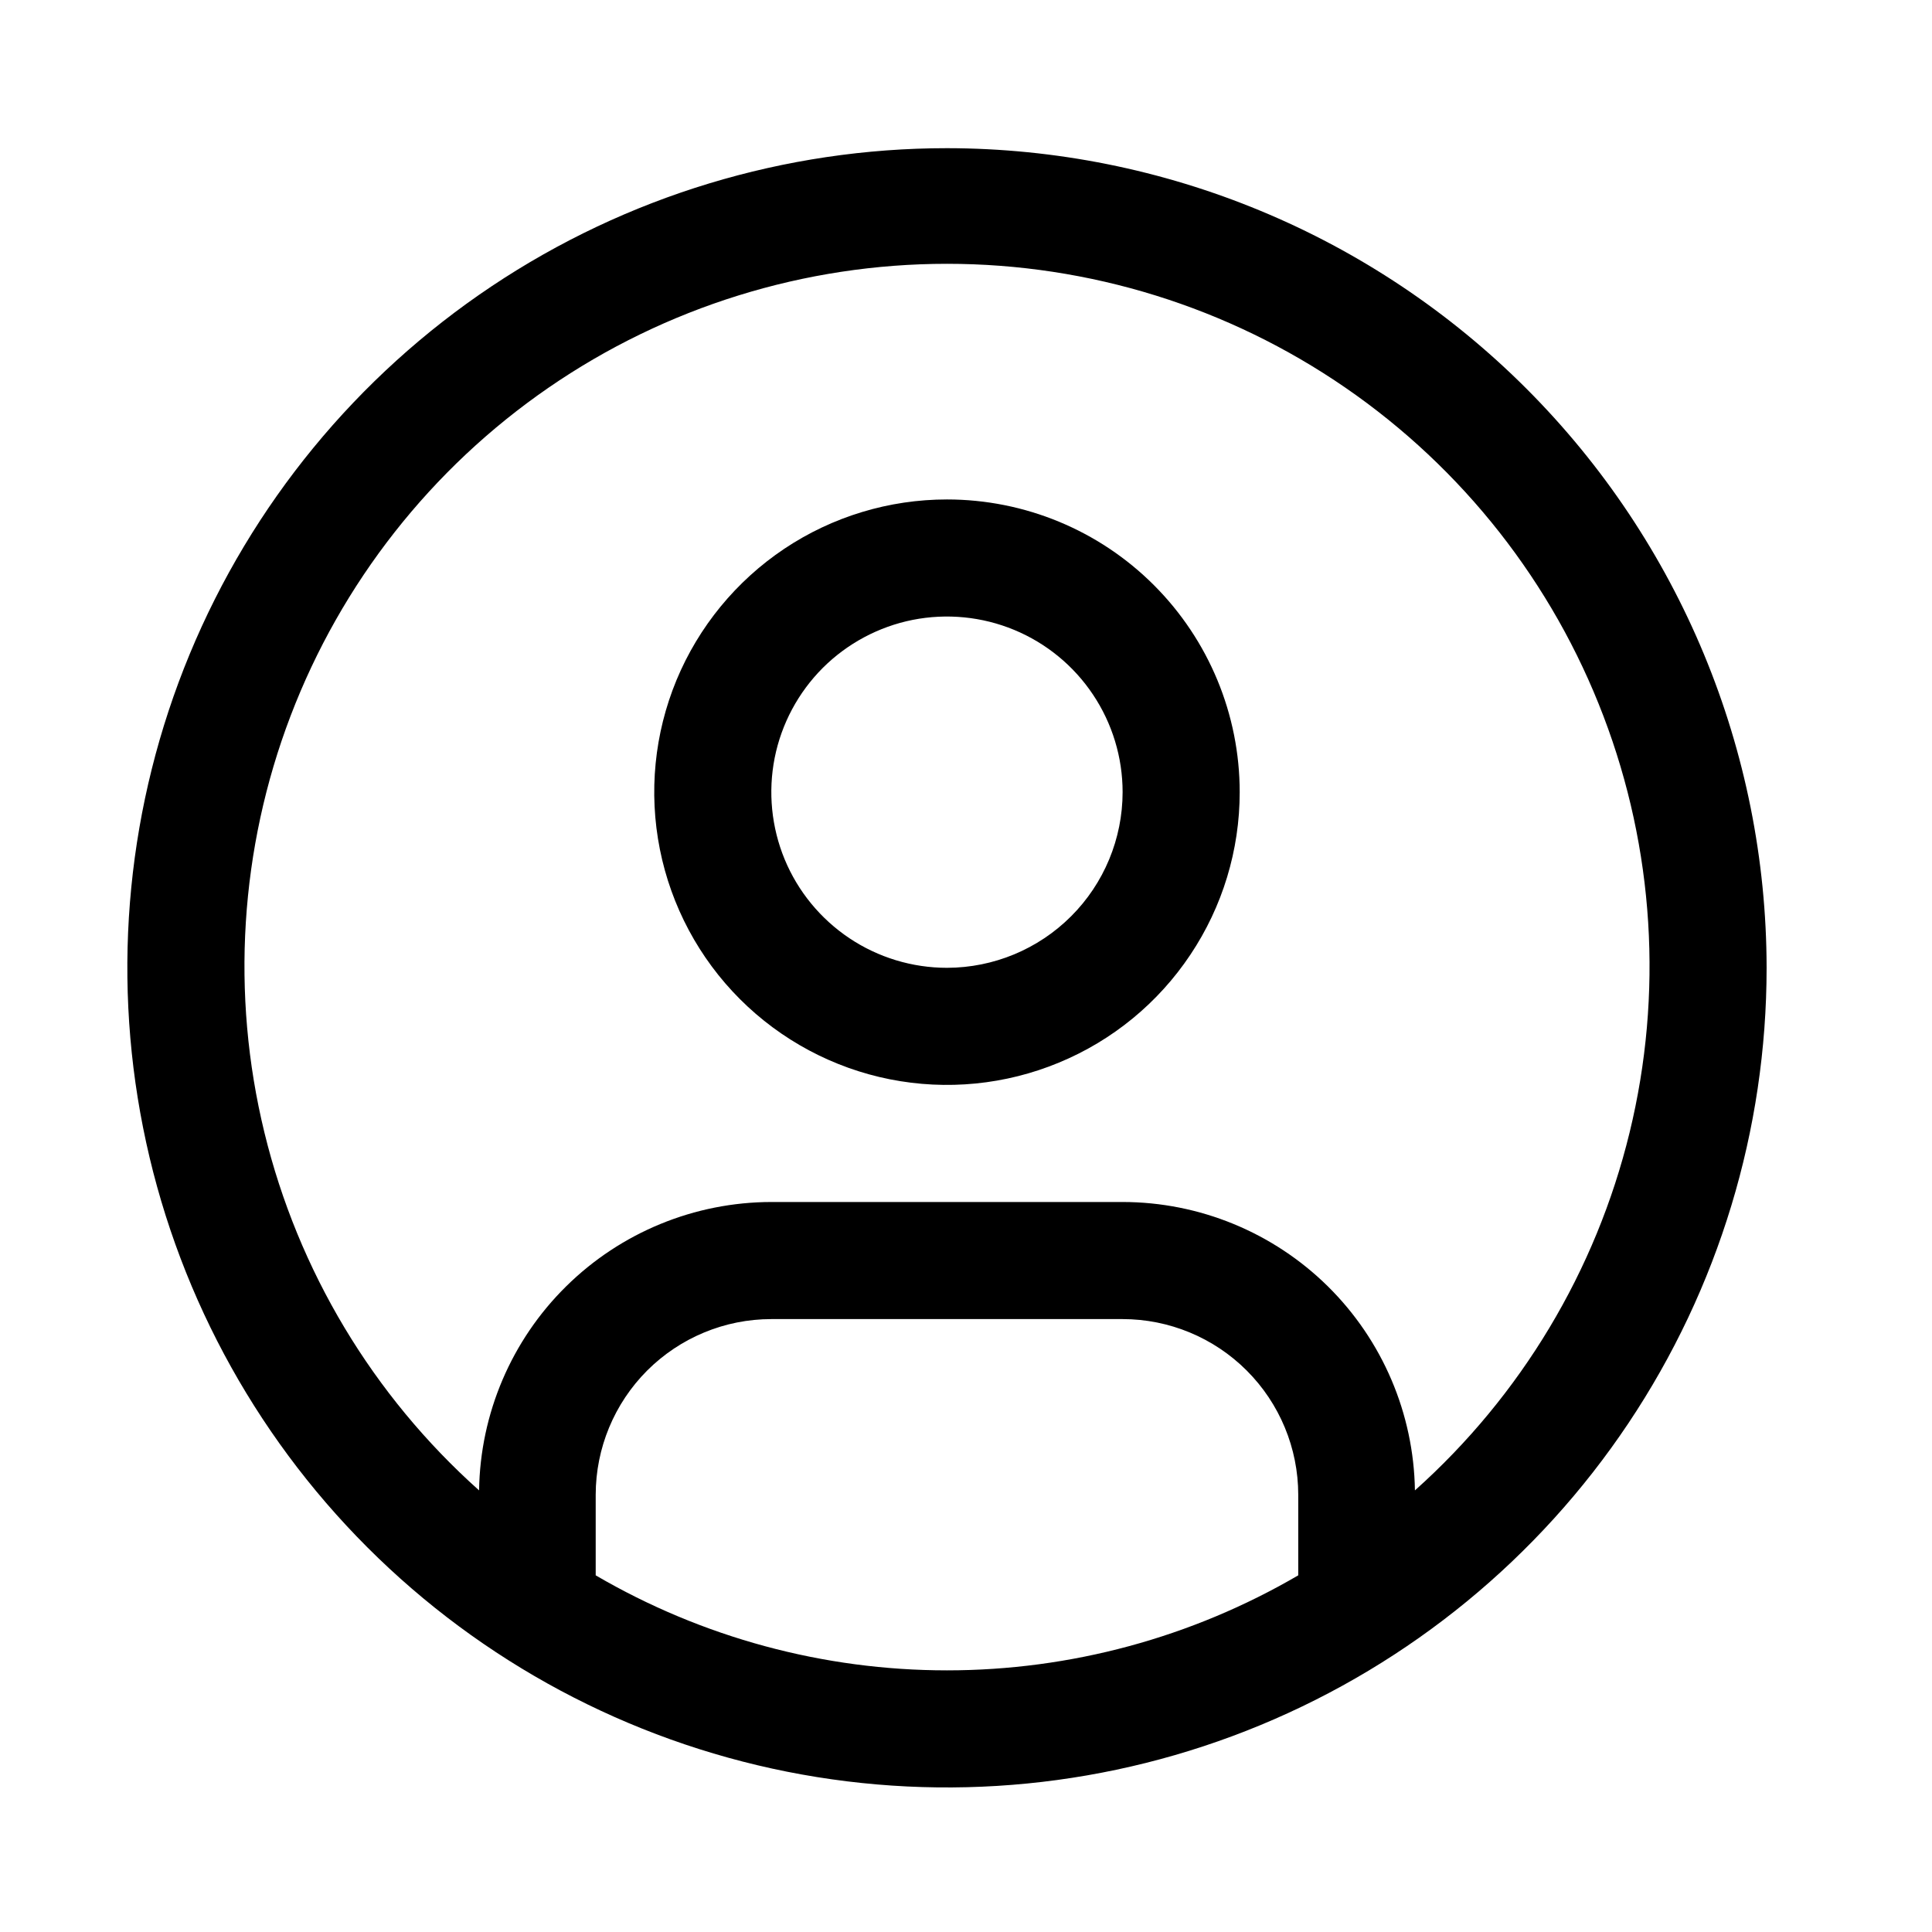 <svg width="33" height="33" viewBox="0 0 33 33" fill="none" xmlns="http://www.w3.org/2000/svg">
<path d="M16.175 8.531C15.186 8.531 14.219 8.824 13.397 9.373C12.575 9.923 11.934 10.704 11.555 11.617C11.177 12.531 11.078 13.536 11.271 14.506C11.464 15.476 11.94 16.367 12.639 17.066C13.338 17.765 14.229 18.242 15.199 18.435C16.169 18.628 17.175 18.529 18.088 18.15C19.002 17.772 19.783 17.131 20.332 16.308C20.882 15.486 21.175 14.52 21.175 13.531C21.175 12.205 20.648 10.933 19.71 9.995C18.773 9.057 17.501 8.531 16.175 8.531ZM16.175 16.531C15.582 16.531 15.001 16.355 14.508 16.025C14.015 15.695 13.63 15.227 13.403 14.679C13.176 14.13 13.117 13.527 13.232 12.945C13.348 12.363 13.634 11.829 14.053 11.409C14.473 10.99 15.008 10.704 15.589 10.588C16.172 10.473 16.775 10.532 17.323 10.759C17.871 10.986 18.34 11.371 18.669 11.864C18.999 12.357 19.175 12.937 19.175 13.531C19.174 14.326 18.858 15.089 18.295 15.651C17.733 16.213 16.97 16.53 16.175 16.531Z" fill="black"/>
<path d="M16.175 2.531C13.406 2.531 10.699 3.352 8.397 4.89C6.095 6.428 4.3 8.615 3.24 11.173C2.181 13.731 1.904 16.546 2.444 19.262C2.984 21.978 4.317 24.472 6.275 26.43C8.233 28.388 10.728 29.721 13.444 30.262C16.159 30.802 18.974 30.525 21.532 29.465C24.09 28.405 26.277 26.611 27.815 24.309C29.354 22.006 30.175 19.3 30.175 16.531C30.171 12.819 28.694 9.26 26.07 6.636C23.445 4.011 19.887 2.535 16.175 2.531ZM10.175 26.908V25.531C10.176 24.735 10.492 23.973 11.054 23.41C11.617 22.848 12.379 22.531 13.175 22.531H19.175C19.97 22.531 20.733 22.848 21.295 23.41C21.858 23.973 22.174 24.735 22.175 25.531V26.908C20.354 27.971 18.283 28.531 16.175 28.531C14.066 28.531 11.996 27.971 10.175 26.908ZM24.168 25.457C24.148 24.145 23.614 22.893 22.68 21.971C21.746 21.05 20.487 20.532 19.175 20.531H13.175C11.863 20.533 10.604 21.05 9.67 21.972C8.736 22.893 8.202 24.145 8.183 25.457C6.369 23.837 5.091 21.706 4.516 19.343C3.941 16.981 4.097 14.5 4.963 12.229C5.83 9.957 7.366 8.002 9.368 6.623C11.37 5.244 13.744 4.506 16.175 4.506C18.607 4.506 20.98 5.244 22.982 6.623C24.985 8.002 26.521 9.957 27.387 12.229C28.254 14.5 28.41 16.981 27.835 19.343C27.26 21.706 25.981 23.837 24.168 25.457Z" fill="black"/>
</svg>
